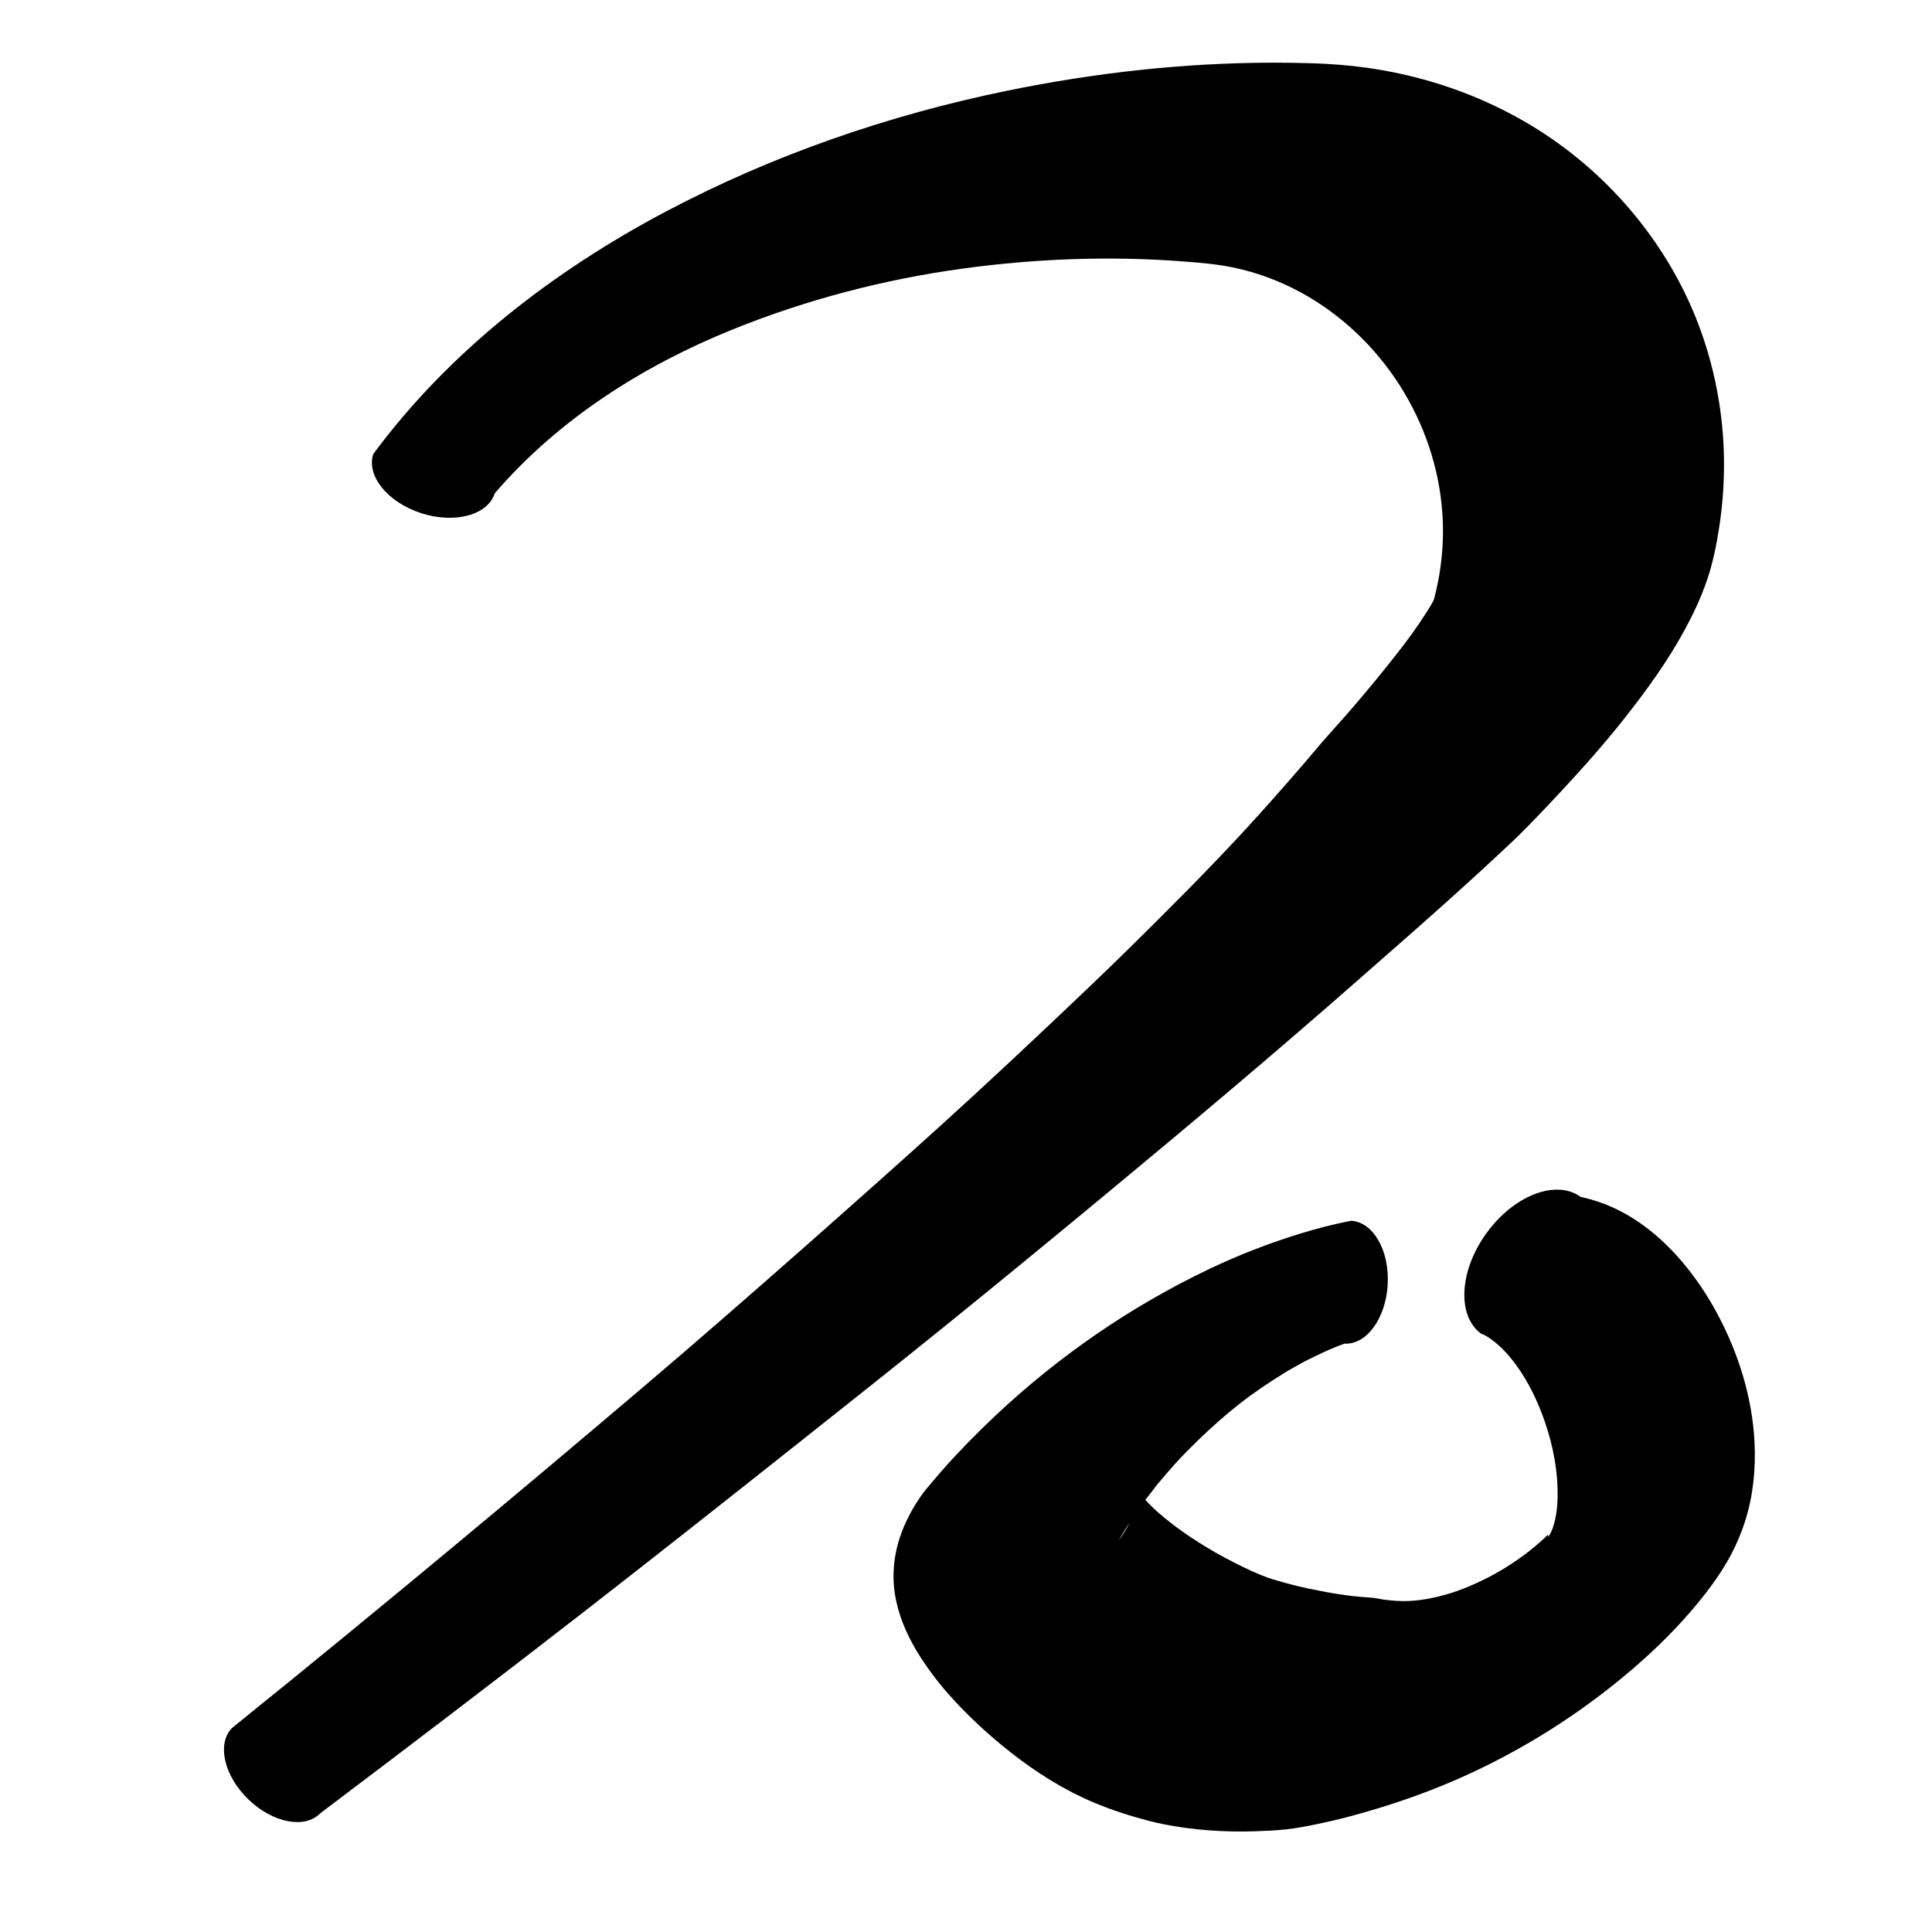 <?xml version="1.0" encoding="UTF-8" standalone="no"?>
<!DOCTYPE svg PUBLIC "-//W3C//DTD SVG 1.1//EN" "http://www.w3.org/Graphics/SVG/1.1/DTD/svg11.dtd">
<!-- Created with Vectornator (http://vectornator.io/) -->
<svg height="100%" stroke-miterlimit="10" style="fill-rule:nonzero;clip-rule:evenodd;stroke-linecap:round;stroke-linejoin:round;" version="1.1" viewBox="0 0 1000 1000" width="100%" xml:space="preserve" xmlns="http://www.w3.org/2000/svg" xmlns:vectornator="http://vectornator.io" xmlns:xlink="http://www.w3.org/1999/xlink">
<defs/>
<clipPath id="ArtboardFrame">
<rect height="1000" width="1000" x="0" y="0"/>
</clipPath>
<g clip-path="url(#ArtboardFrame)" id="Layer-1" vectornator:layerName="Layer 1">
<g opacity="1" vectornator:layerName="Curve 1">
<path d="M658.625 32.438C612.537 32.534 566.557 37.683 521.406 46.938C460.077 59.509 400.271 80.127 344.875 109.375C286.618 140.133 232.535 181.773 193.188 235.031C189.542 246.32 200.663 260.016 218.031 265.625C235.399 271.234 252.448 266.633 256.094 255.344C288.966 217.071 332.764 189.286 379.281 170.5C417.25 155.166 457.219 144.691 497.781 139.094C535.772 133.851 574.152 132.405 612.406 135.312C621.083 135.972 629.844 136.699 638.375 138.469C650.531 140.991 662.317 145.379 673.219 151.312C715.011 174.057 743.26 218.16 746.562 265.625C747.622 280.852 746.033 296.245 742.031 310.969C742.047 310.898 742.16 310.627 742.125 310.531C742.103 310.469 742.063 310.63 742.031 310.688C742.003 310.739 741.965 310.791 741.938 310.844C741.82 311.072 741.713 311.305 741.594 311.531C741.332 312.028 741.059 312.512 740.781 313C740.026 314.329 739.201 315.621 738.375 316.906C735.932 320.708 733.43 324.463 730.781 328.125C728.291 331.568 725.708 334.932 723.094 338.281C715.404 348.134 707.445 357.755 699.281 367.219C694.527 372.731 689.594 378.076 684.812 383.562C681.278 387.618 677.859 391.802 674.344 395.875C664.298 407.516 654.121 419.048 643.688 430.344C624.612 450.996 604.708 470.864 584.688 490.594C571.258 503.828 557.582 516.803 543.875 529.75C530.513 542.371 517.092 554.934 503.562 567.375C482.021 587.183 460.161 606.661 438.281 626.094C409.927 651.277 381.427 676.289 352.688 701.031C337.507 714.1 322.201 727.034 306.906 739.969C275.069 766.893 243.073 793.619 210.938 820.188C190.373 837.19 169.725 854.124 149.031 870.969C139.389 878.817 129.672 886.549 120.062 894.438C112.142 902.641 115.942 919.189 128.562 931.375C141.183 943.561 157.829 946.766 165.75 938.562C211.274 904.216 256.651 869.672 301.688 834.688C338.031 806.456 374.125 777.933 410.188 749.344C436.31 728.635 462.451 707.927 488.375 686.969C515.9 664.717 543.237 642.259 570.5 619.688C615.308 582.59 659.838 545.158 703.531 506.75C722.631 489.96 741.829 473.256 760.625 456.125C766.294 450.958 771.937 445.748 777.531 440.5C780.254 437.946 783.029 435.434 785.688 432.812C793.3 425.306 800.649 417.508 807.938 409.688C819.382 397.408 830.566 384.805 840.969 371.625C852.399 357.143 863.25 342.146 872.062 325.906C876.458 317.806 880.391 309.404 883.406 300.688C886.491 291.769 888.367 282.5 889.812 273.188C893.131 251.811 893.224 230.005 889.875 208.625C887.547 193.765 883.592 179.105 878.031 165.125C863.098 127.581 836.493 94.857 803.312 71.906C793.895 65.392 783.902 59.667 773.562 54.75C752.619 44.79 730.144 38.238 707.188 35.031C697.642 33.698 688.036 33.004 678.406 32.719C671.821 32.524 665.209 32.424 658.625 32.438Z" fill="#000000" stroke="none"/>
</g>
<g opacity="1" vectornator:layerName="Curve 2">
<path d="M807.125 615.781C794.956 615.172 780.044 623.566 769.406 638.25C755.223 657.829 754.024 681.187 766.75 690.406C769.429 691.297 771.904 693.17 774.062 694.938C779.04 699.013 783.181 704.081 786.75 709.406C791.134 715.947 794.674 723.026 797.562 730.344C802.606 743.121 805.814 756.866 806.188 770.625C806.335 776.053 806.081 781.572 804.844 786.875C804.263 789.364 803.516 791.934 802.219 794.156C802.047 794.45 801.701 795.08 801.344 795.219C800.958 795.368 801.51 794.221 801.219 794.406C800.666 794.758 800.196 795.367 799.719 795.812C798.948 796.532 798.162 797.234 797.375 797.938C795.228 799.857 793.003 801.714 790.719 803.469C782.309 809.931 773.281 815.361 763.594 819.688C759.683 821.434 755.681 823.083 751.594 824.375C743.433 826.956 734.497 828.841 725.906 828.719C722.485 828.67 719.074 828.347 715.688 827.875C713.831 827.616 711.962 827.118 710.094 826.969C705.909 826.634 701.758 826.39 697.594 825.812C694.243 825.348 690.862 824.838 687.531 824.25C685.717 823.93 683.939 823.509 682.125 823.188C675.019 821.929 668.072 820.181 661.156 818.125C659.644 817.675 658.112 817.285 656.625 816.75C650.468 814.535 644.571 811.721 638.75 808.75C635.341 807.01 631.974 805.222 628.656 803.312C618.078 797.223 607.83 790.27 598.688 782.156C596.624 780.325 594.702 778.355 592.812 776.344C593.853 774.966 594.95 773.652 596 772.281C596.863 771.155 597.697 769.976 598.594 768.875C600.449 766.598 602.374 764.388 604.281 762.156C610.875 754.443 618.034 747.304 625.469 740.406C632.393 733.982 639.674 727.844 647.312 722.281C649.746 720.509 652.242 718.835 654.719 717.125C657.471 715.225 660.291 713.465 663.125 711.688C664.34 710.926 665.54 710.126 666.781 709.406C668.393 708.472 670.035 707.602 671.656 706.688C672.885 705.994 674.121 705.273 675.375 704.625C677.012 703.78 678.666 703.012 680.312 702.188C685.375 699.652 690.6 697.371 695.938 695.469C707.35 696.08 717.341 682.339 718.281 664.781C719.222 647.223 710.757 632.486 699.344 631.875C690.257 633.593 681.271 635.961 672.438 638.688C656.639 643.565 641.218 649.558 626.281 656.656C585.48 676.046 547.8 702.007 514.938 733C505.536 741.866 496.493 751.062 487.938 760.75C485.511 763.498 483.117 766.299 480.781 769.125C479.829 770.277 478.854 771.35 477.969 772.562C472.637 779.867 468.273 787.86 465.531 796.5C463.866 801.748 462.847 807.188 462.562 812.688C461.416 834.84 472.94 854.737 486.344 871.438C489.105 874.878 492.044 878.189 495.062 881.406C502.477 889.307 510.446 896.682 518.812 903.562C531.612 914.089 545.583 923.504 560.625 930.531C569.118 934.499 578.008 937.715 587 940.344C591.971 941.797 597.011 943.181 602.094 944.188C617.681 947.275 633.598 948.37 649.469 947.875C654.792 947.709 660.138 947.455 665.438 946.906C670.837 946.347 676.247 945.266 681.562 944.188C692.035 942.063 702.311 939.323 712.531 936.219C727.128 931.786 741.515 926.583 755.469 920.406C787.914 906.044 818.248 886.878 845.156 863.75C857.466 853.17 869.061 841.692 879.312 829.094C885.468 821.53 891.28 813.523 895.875 804.906C898.878 799.275 901.353 793.366 903.281 787.281C907.482 774.026 908.85 760.042 908.125 746.188C906.916 723.084 899.764 700.265 888.844 679.938C884.688 672.202 879.923 664.778 874.531 657.844C863.875 644.139 850.567 632.098 834.625 624.906C829.321 622.514 823.81 620.724 818.125 619.5C814.943 617.195 811.181 615.984 807.125 615.781ZM584.469 788.5C584.33 788.777 584.238 789.07 584.094 789.344C583.114 791.197 582.109 792.878 580.938 794.625C580.458 795.34 579.955 796.032 579.438 796.719C579.388 796.785 579.213 796.949 579.25 796.875C579.548 796.269 579.971 795.738 580.312 795.156C581.636 792.902 583.056 790.698 584.469 788.5Z" fill="#000000" stroke="none"/>
</g>
</g>
</svg>

